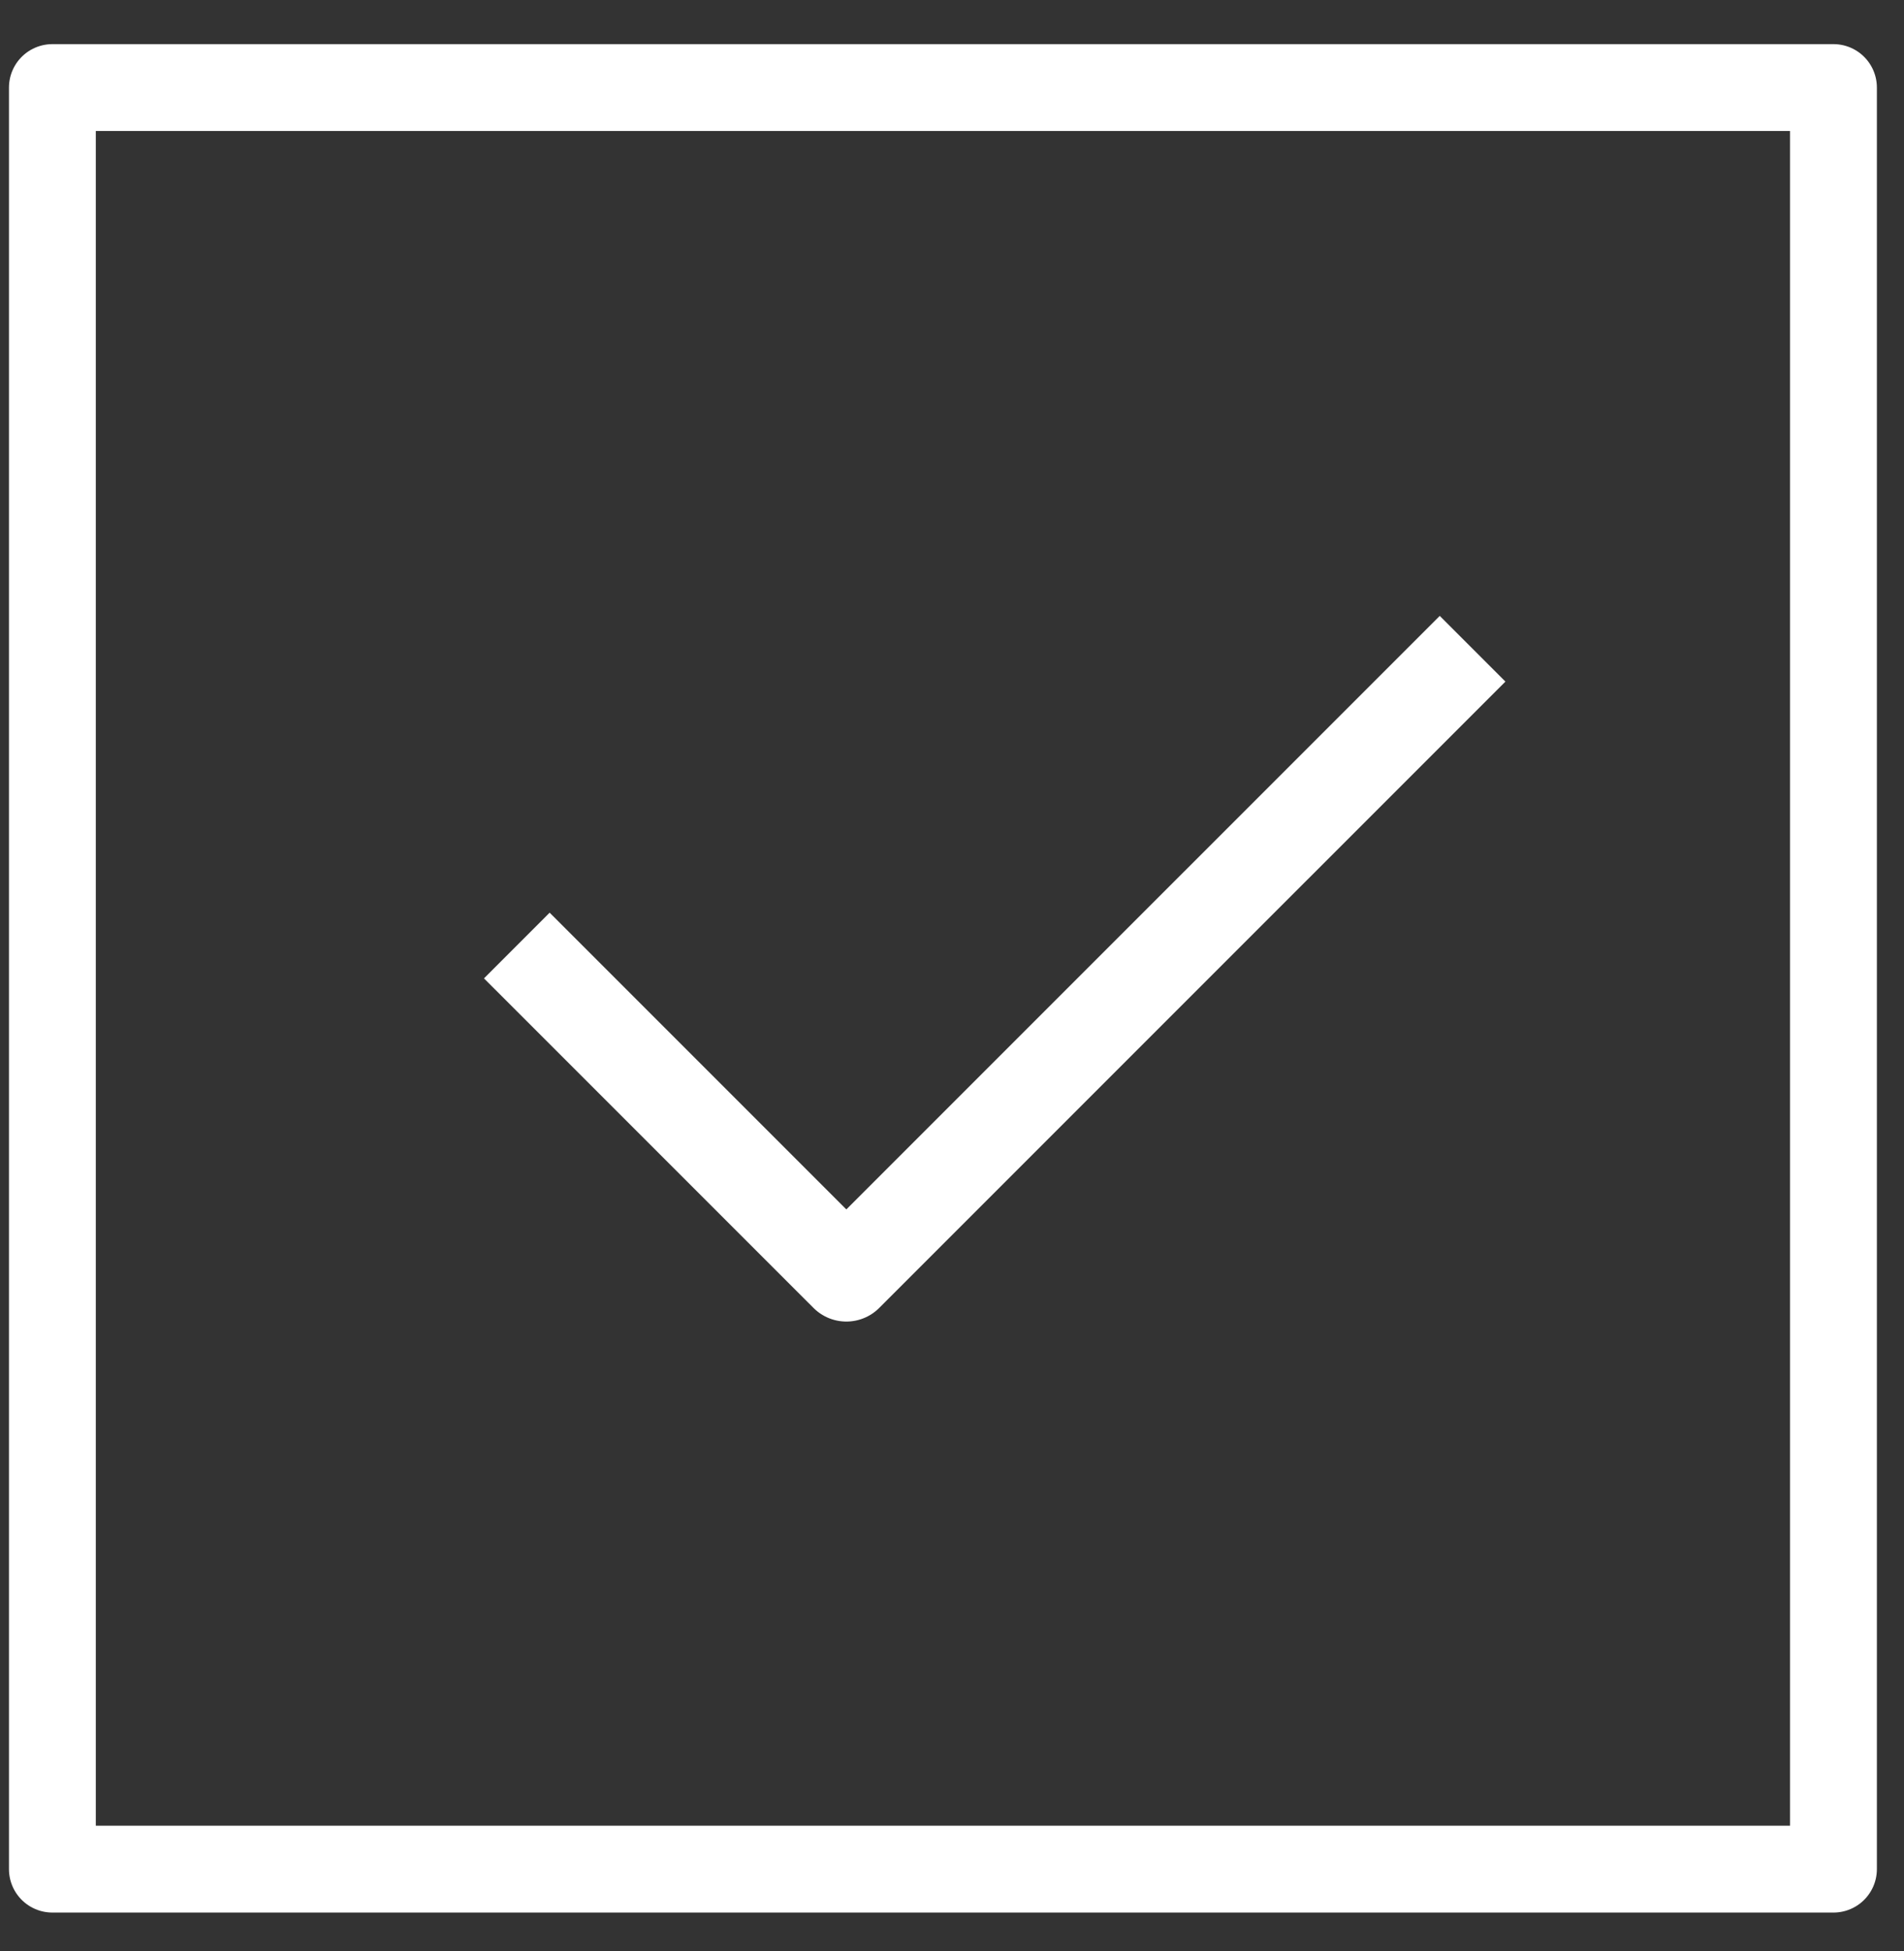 <?xml version="1.0" encoding="UTF-8" standalone="no"?><!DOCTYPE svg PUBLIC "-//W3C//DTD SVG 1.1//EN" "http://www.w3.org/Graphics/SVG/1.1/DTD/svg11.dtd"><svg width="100%" height="100%" viewBox="0 0 41 42" version="1.1" xmlns="http://www.w3.org/2000/svg" xmlns:xlink="http://www.w3.org/1999/xlink" xml:space="preserve" xmlns:serif="http://www.serif.com/" style="fill-rule:evenodd;clip-rule:evenodd;stroke-linecap:square;stroke-linejoin:round;stroke-miterlimit:1.5;"><rect x="0" y="0" width="41" height="42" fill="#333333" stroke="none"/><g id="submit"><rect x="1.128" y="1.885" width="38.353" height="38.353" style="fill:none;stroke:#fff;stroke-width:1.87px;"/><path d="M11.836,21.062l6.389,6.388l12.778,-12.777" style="fill:none;stroke:#fff;stroke-width:2px;stroke-linecap:butt;stroke-linejoin:miter;"/></g></svg>